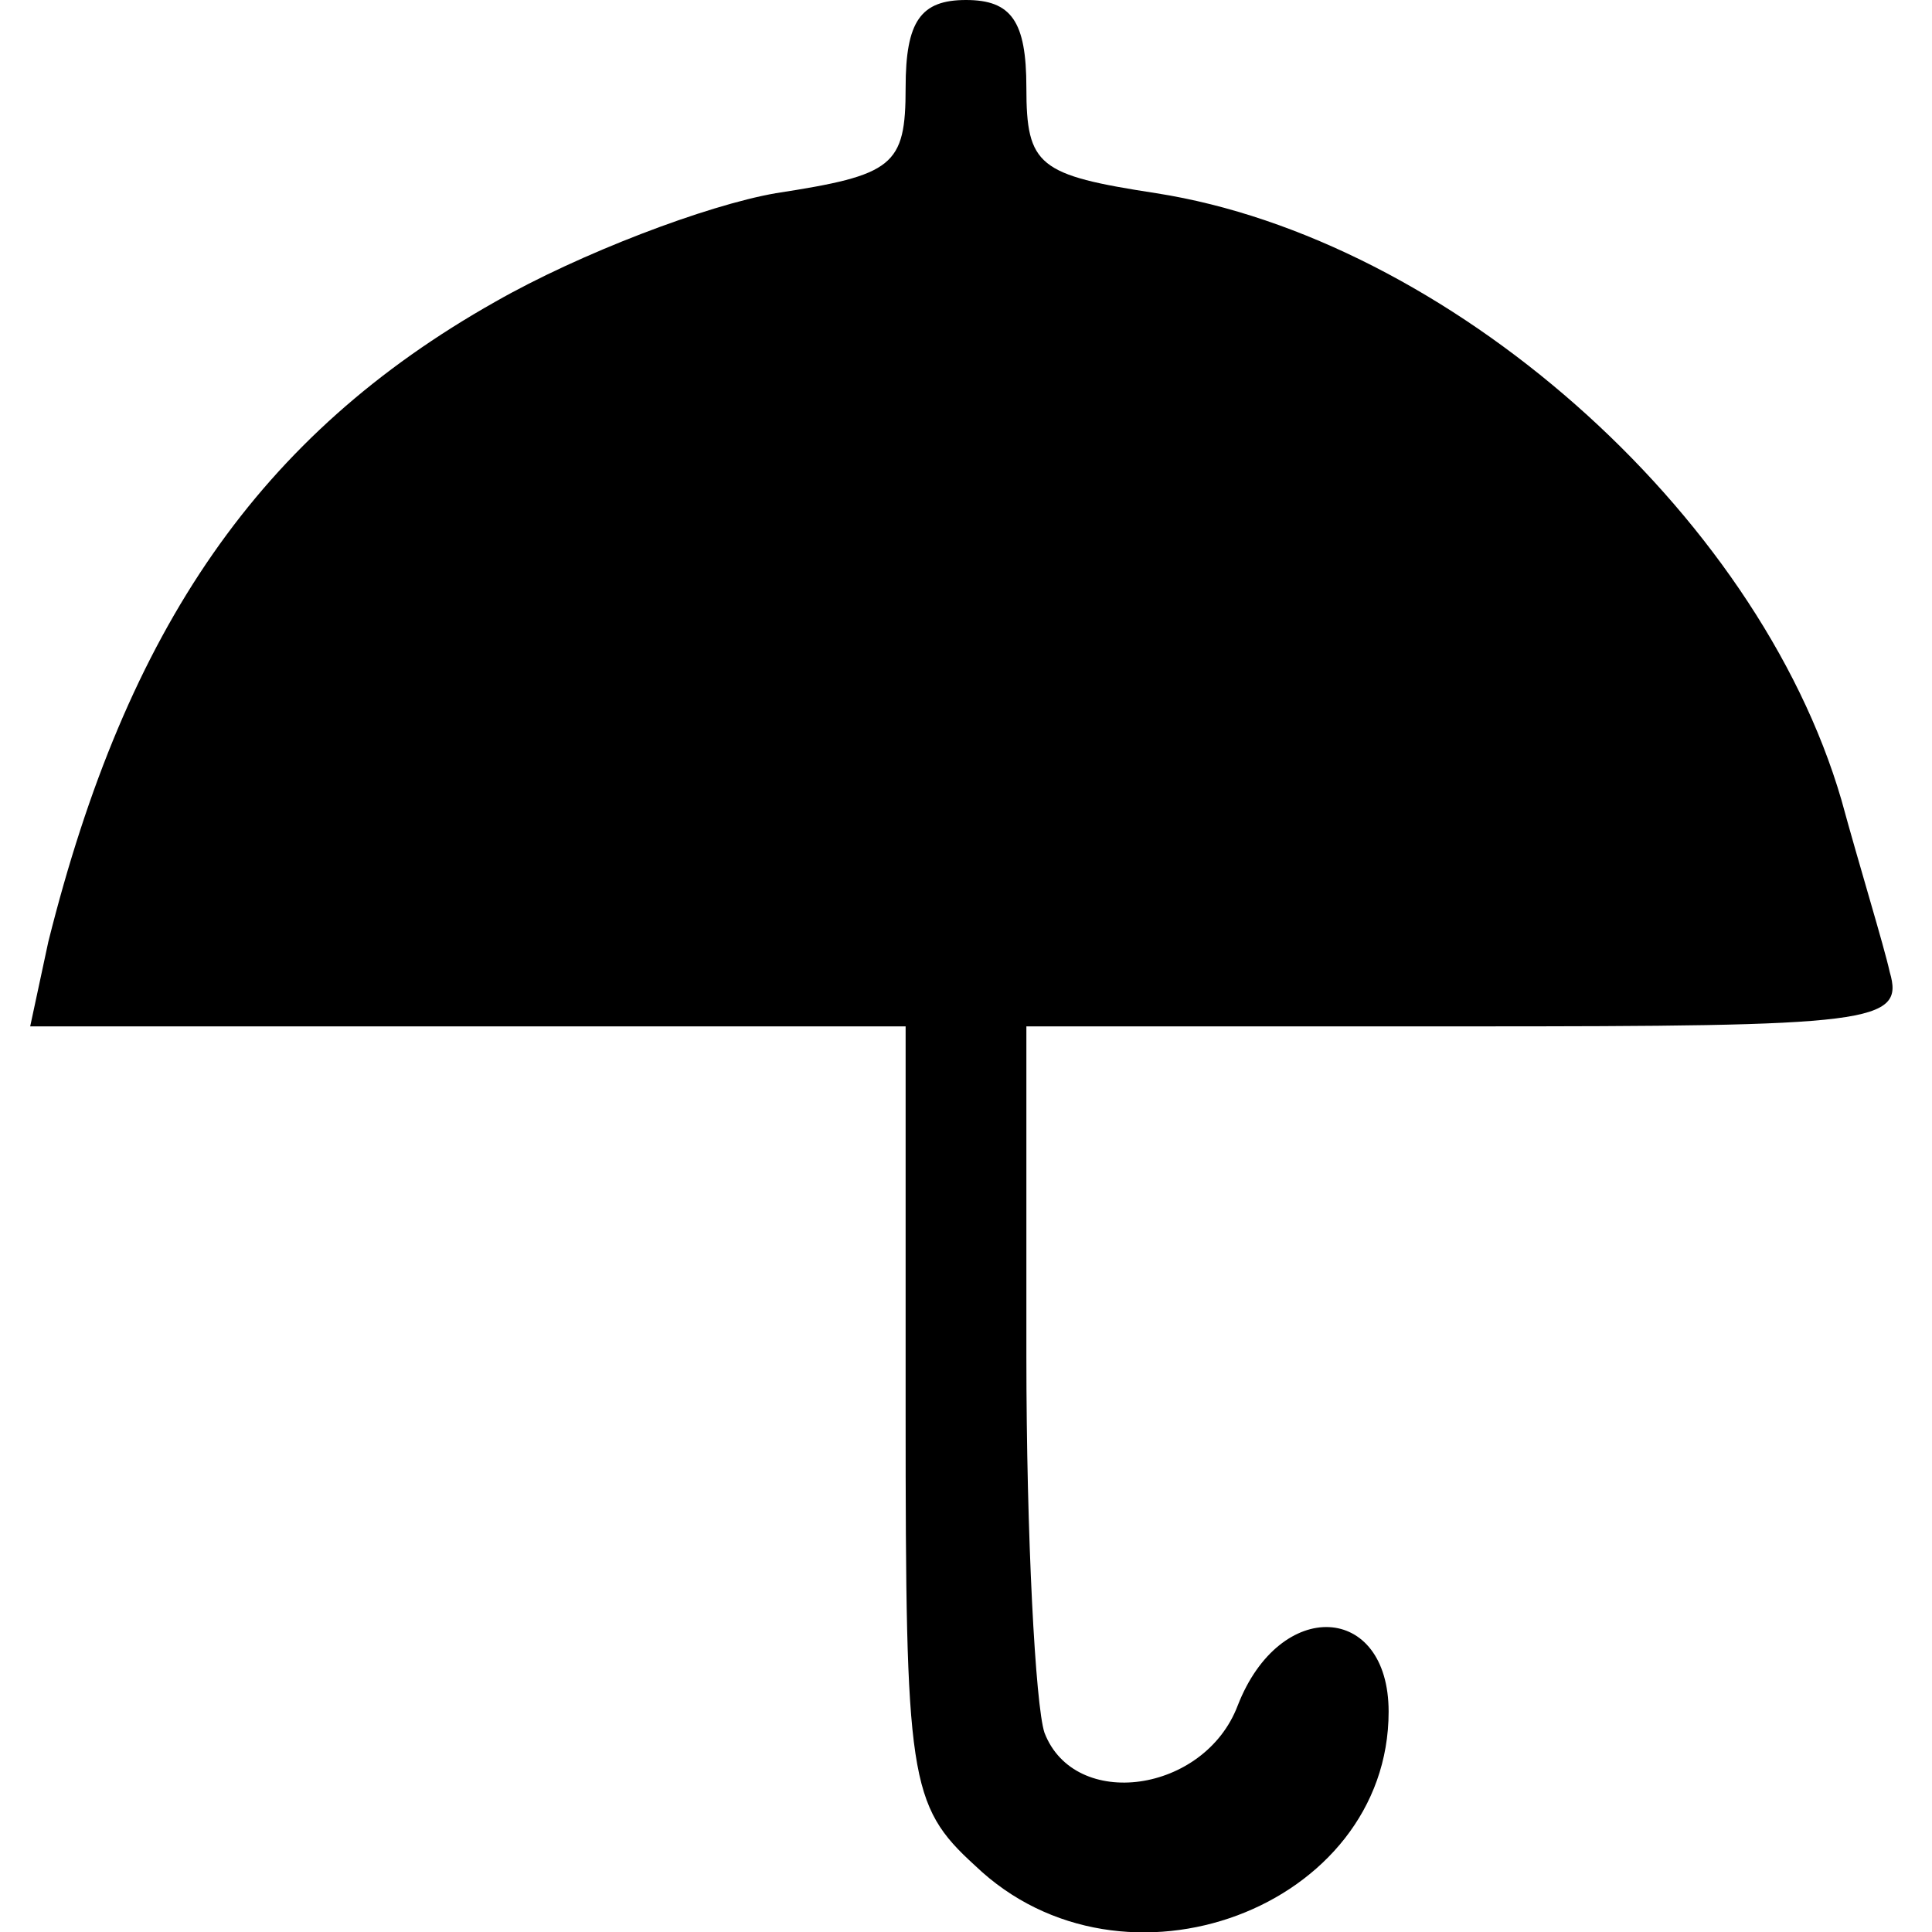 <?xml version="1.0" standalone="no"?>
<!DOCTYPE svg PUBLIC "-//W3C//DTD SVG 20010904//EN"
        "http://www.w3.org/TR/2001/REC-SVG-20010904/DTD/svg10.dtd">
<svg version="1.0" xmlns="http://www.w3.org/2000/svg"
     width="64pt" height="64pt" viewBox="0 0 64 64"
     preserveAspectRatio="xMidYMid meet">
    <g transform="translate(0,64) scale(0.1,-0.1)"
       fill="#000000" stroke="none">
        <path d="M300 611 c0 -26 -4 -29 -43 -35 -23 -4 -65 -20 -93 -36 -78 -44 -122
-108 -148 -212 l-6 -28 145 0 145 0 0 -128 c0 -121 1 -130 23 -150 49 -47 137
-14 137 51 0 36 -36 38 -50 2 -11 -29 -54 -35 -64 -9 -3 9 -6 65 -6 125 l0
109 146 0 c134 0 145 1 140 18 -2 9 -10 35 -16 57 -28 96 -131 186 -227 201
-39 6 -43 9 -43 35 0 22 -5 29 -20 29 -15 0 -20 -7 -20 -29z"/>
    </g>
</svg>
